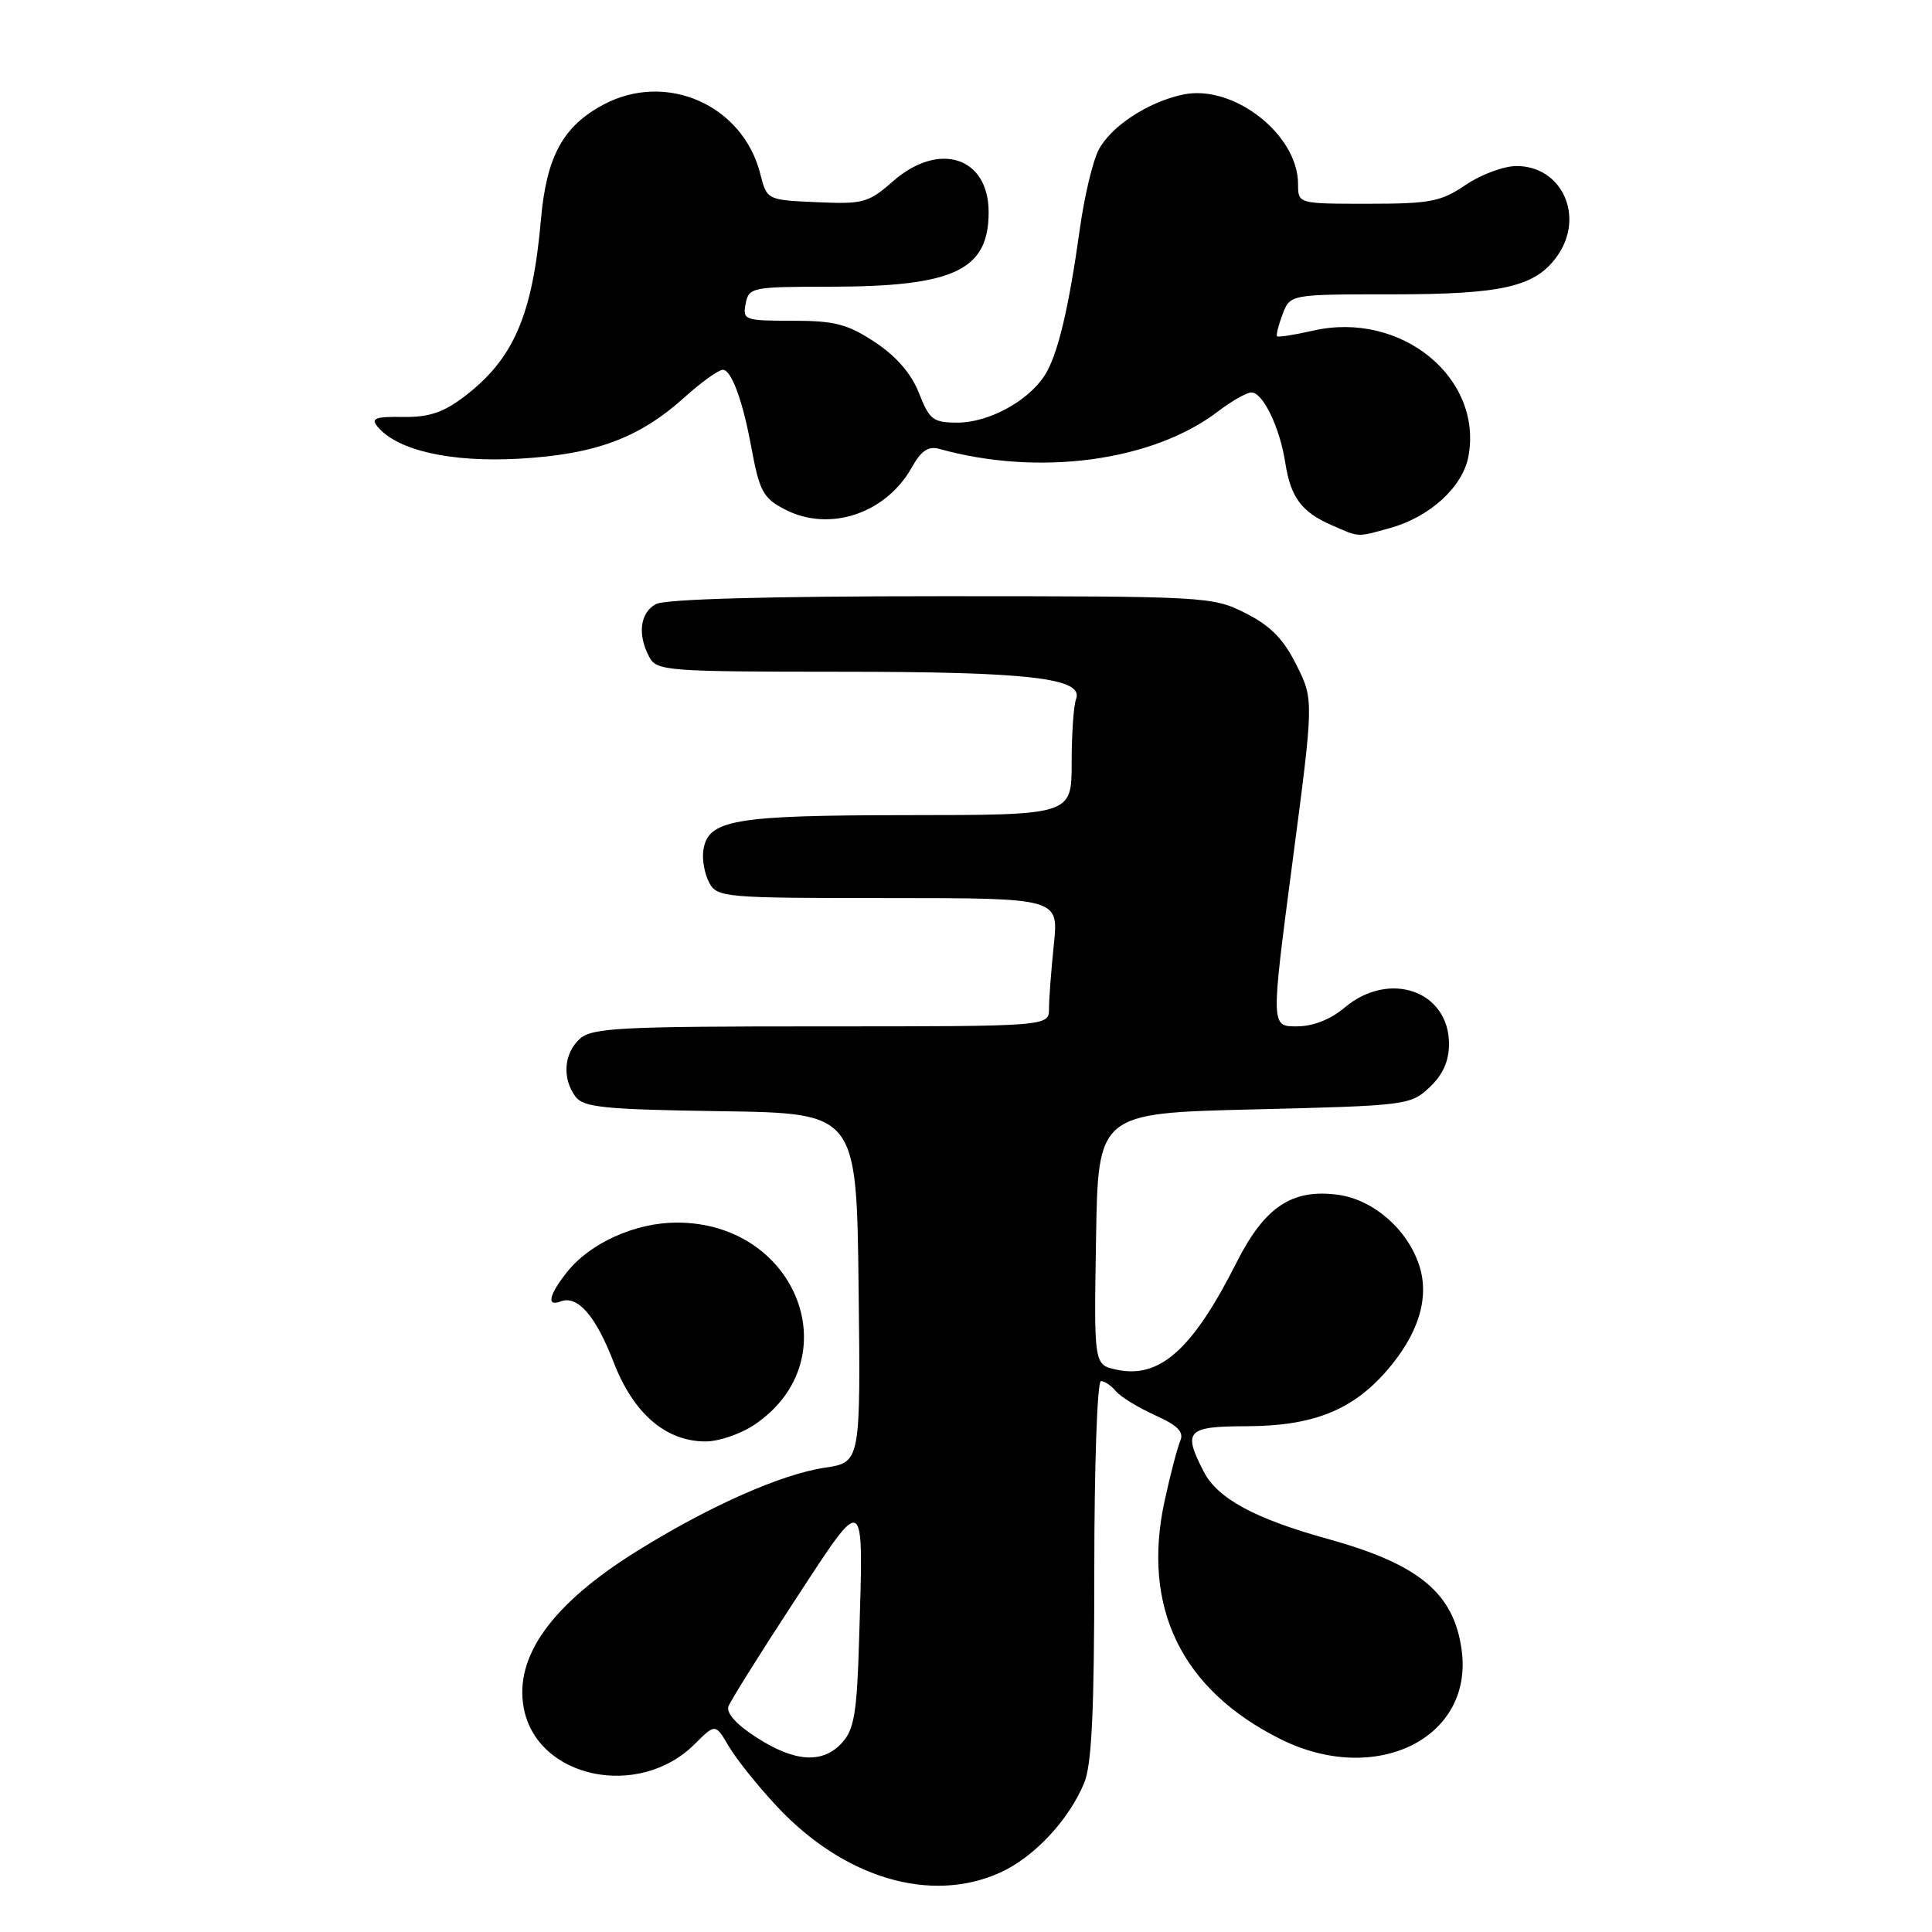 <?xml version="1.0" encoding="UTF-8" standalone="no"?>
<!DOCTYPE svg PUBLIC "-//W3C//DTD SVG 1.1//EN" "http://www.w3.org/Graphics/SVG/1.1/DTD/svg11.dtd" >
<svg xmlns="http://www.w3.org/2000/svg" xmlns:xlink="http://www.w3.org/1999/xlink" version="1.1" viewBox="0 0 256 256">
 <g >
 <path fill="currentColor"
d=" M 132.54 248.12 C 137.01 246.09 141.58 241.22 143.65 236.28 C 144.66 233.87 145.00 226.78 145.00 208.03 C 145.00 194.26 145.39 183.00 145.88 183.00 C 146.36 183.00 147.26 183.61 147.87 184.35 C 148.49 185.09 150.81 186.51 153.04 187.52 C 156.05 188.87 156.91 189.75 156.39 190.92 C 156.02 191.79 155.08 195.36 154.32 198.86 C 151.25 212.98 156.55 223.89 169.65 230.43 C 182.25 236.73 195.25 230.37 193.68 218.67 C 192.67 211.11 188.06 207.28 175.99 203.93 C 166.30 201.25 161.35 198.57 159.52 195.04 C 156.69 189.57 157.23 189.00 165.25 188.98 C 173.90 188.95 179.13 186.90 183.65 181.74 C 187.94 176.86 189.47 171.96 188.05 167.66 C 186.47 162.85 181.95 158.94 177.27 158.31 C 171.21 157.50 167.58 159.92 163.89 167.21 C 158.01 178.86 153.66 182.74 147.90 181.48 C 144.95 180.83 144.95 180.83 145.23 164.17 C 145.50 147.50 145.50 147.50 166.17 147.00 C 186.35 146.51 186.91 146.44 189.42 144.08 C 191.19 142.41 192.00 140.61 192.00 138.33 C 192.00 131.29 184.09 128.53 178.18 133.50 C 176.29 135.10 173.98 136.00 171.80 136.00 C 168.40 136.00 168.40 136.00 171.24 114.37 C 174.09 92.74 174.09 92.74 171.79 88.12 C 170.08 84.68 168.37 82.93 165.04 81.25 C 160.66 79.04 159.92 79.00 124.72 79.00 C 101.92 79.00 88.16 79.38 86.93 80.04 C 84.81 81.17 84.43 84.07 86.04 87.07 C 87.01 88.90 88.37 89.00 111.29 89.01 C 136.42 89.01 143.65 89.85 142.58 92.65 C 142.26 93.48 142.00 97.28 142.00 101.08 C 142.00 108.00 142.00 108.00 120.25 108.01 C 97.08 108.03 93.78 108.61 93.19 112.72 C 93.02 113.92 93.37 115.82 93.97 116.95 C 95.03 118.92 95.90 119.00 117.68 119.00 C 140.28 119.00 140.28 119.00 139.64 125.15 C 139.29 128.53 139.00 132.35 139.00 133.65 C 139.00 136.00 139.00 136.00 108.83 136.00 C 82.16 136.00 78.45 136.19 76.83 137.65 C 74.71 139.57 74.46 142.89 76.25 145.30 C 77.33 146.74 80.01 147.01 95.50 147.24 C 113.50 147.50 113.50 147.50 113.77 170.63 C 114.04 193.77 114.04 193.77 109.28 194.48 C 103.48 195.35 93.91 199.60 84.35 205.56 C 73.12 212.56 68.12 219.50 69.40 226.32 C 71.15 235.65 84.66 238.49 92.06 231.09 C 94.79 228.37 94.79 228.37 96.59 231.43 C 97.59 233.12 100.44 236.68 102.93 239.34 C 111.83 248.88 123.35 252.29 132.54 248.12 Z  M 100.02 188.75 C 112.65 180.16 105.66 162.01 89.71 162.00 C 84.16 162.00 78.16 164.71 75.09 168.61 C 72.72 171.62 72.39 173.17 74.28 172.45 C 76.53 171.58 78.93 174.34 81.31 180.50 C 83.93 187.30 88.22 191.00 93.50 191.00 C 95.26 191.00 98.19 189.99 100.02 188.75 Z  M 184.22 69.96 C 189.46 68.50 193.81 64.53 194.57 60.50 C 196.53 50.03 185.61 41.16 174.00 43.81 C 171.53 44.37 169.38 44.71 169.22 44.56 C 169.07 44.40 169.40 43.09 169.95 41.64 C 170.95 39.00 170.95 39.00 184.51 39.00 C 199.18 39.00 203.49 37.99 206.37 33.88 C 210.02 28.68 206.97 22.00 200.95 22.00 C 199.27 22.00 196.24 23.12 194.21 24.50 C 190.94 26.72 189.51 27.00 181.27 27.00 C 172.00 27.00 172.00 27.00 172.00 24.40 C 172.00 17.81 163.41 11.12 156.76 12.53 C 152.11 13.51 147.18 16.75 145.56 19.89 C 144.79 21.37 143.69 26.02 143.10 30.22 C 141.60 41.01 140.13 47.14 138.39 49.80 C 136.17 53.19 130.99 55.99 126.90 56.00 C 123.64 56.00 123.16 55.63 121.77 52.09 C 120.76 49.52 118.77 47.21 115.94 45.34 C 112.30 42.94 110.62 42.50 105.00 42.50 C 98.66 42.50 98.39 42.41 98.80 40.25 C 99.22 38.08 99.63 38.00 109.87 37.99 C 126.40 37.99 131.00 35.83 131.00 28.11 C 131.00 20.78 124.41 18.67 118.30 24.04 C 115.08 26.87 114.36 27.07 108.23 26.79 C 101.62 26.50 101.62 26.50 100.73 23.00 C 98.41 13.90 88.29 9.44 79.98 13.85 C 74.59 16.72 72.40 20.75 71.67 29.17 C 70.56 41.77 68.05 47.58 61.53 52.54 C 58.75 54.66 56.84 55.30 53.40 55.25 C 49.72 55.19 49.11 55.43 50.03 56.54 C 52.65 59.69 59.73 61.29 68.80 60.78 C 78.94 60.20 84.73 58.04 90.74 52.61 C 92.94 50.63 95.22 49.00 95.79 49.00 C 96.90 49.00 98.41 53.08 99.50 59.00 C 100.64 65.15 101.09 65.99 104.02 67.51 C 109.89 70.55 117.37 68.07 120.81 61.95 C 122.07 59.70 123.01 59.07 124.50 59.49 C 137.65 63.15 152.72 61.13 161.36 54.54 C 163.19 53.14 165.20 52.00 165.82 52.00 C 167.35 52.00 169.59 56.65 170.31 61.34 C 171.02 65.91 172.47 67.86 176.50 69.61 C 180.19 71.22 179.73 71.20 184.22 69.96 Z  M 100.25 230.23 C 97.58 228.52 96.20 226.98 96.53 226.09 C 96.82 225.32 100.76 219.03 105.28 212.12 C 114.74 197.65 114.43 197.47 113.84 217.15 C 113.56 226.88 113.19 229.14 111.60 230.90 C 109.03 233.73 105.36 233.52 100.25 230.23 Z "/>
</g>
</svg>